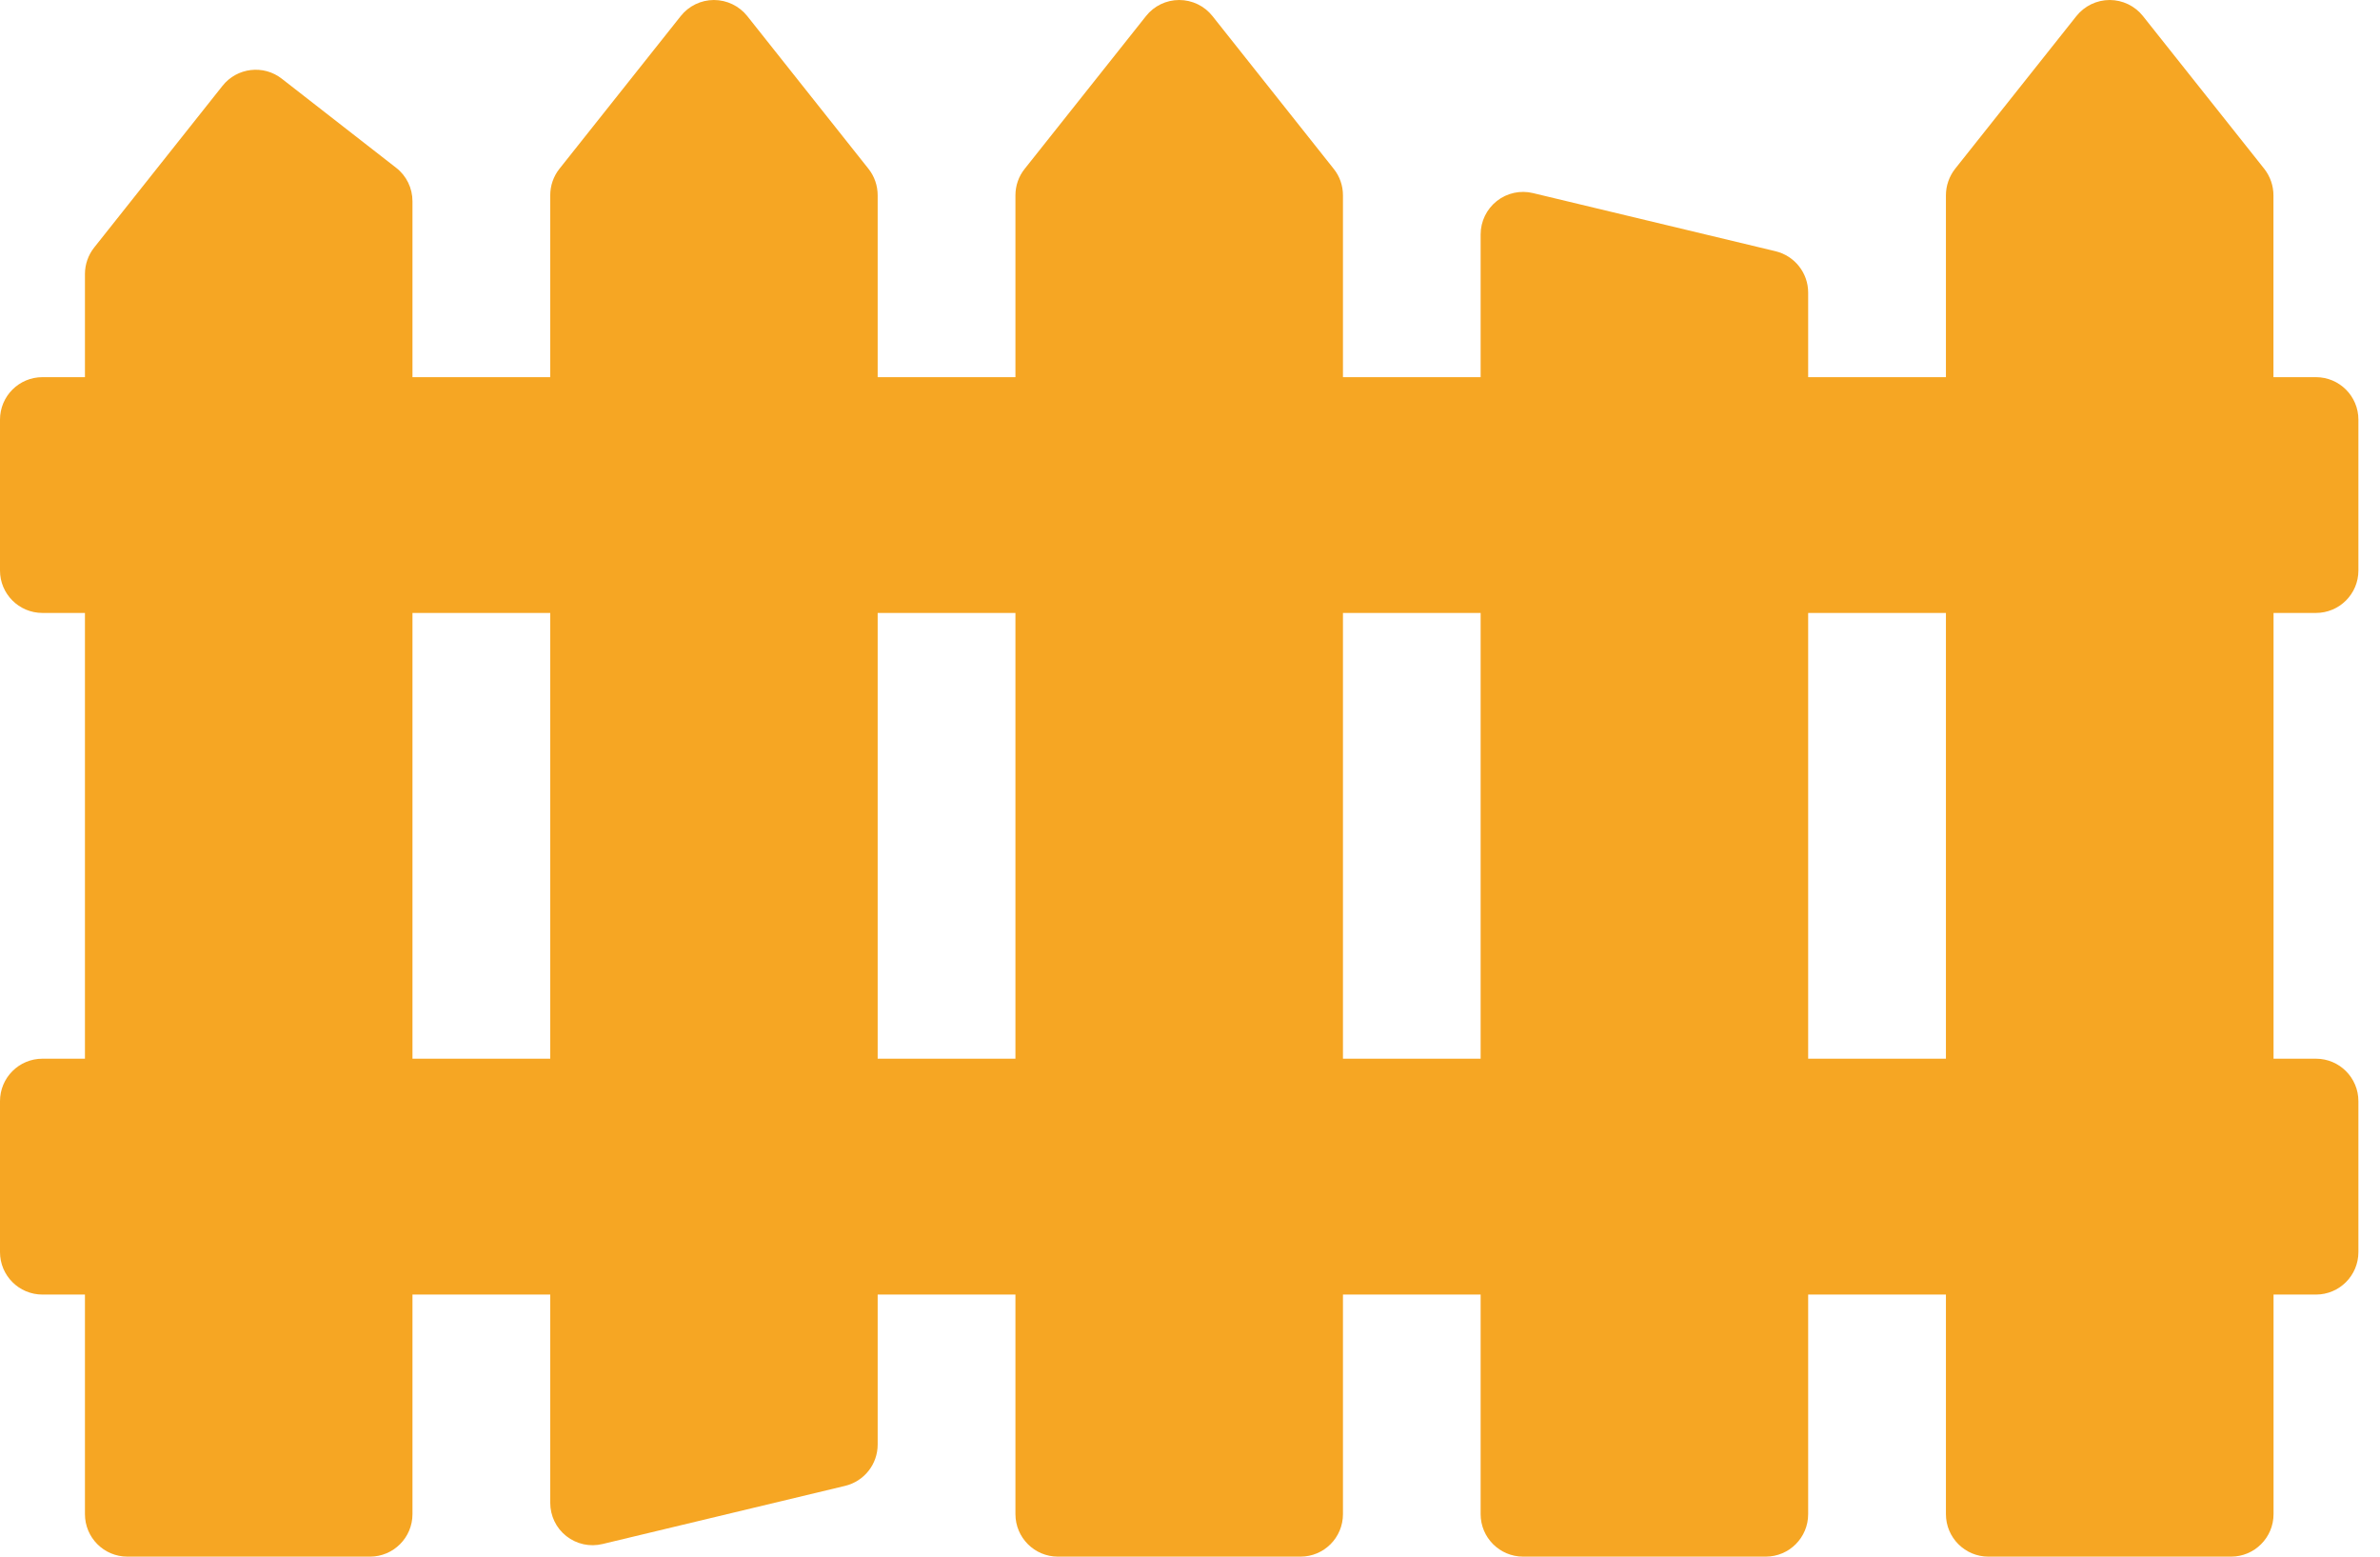 <?xml version="1.0" encoding="UTF-8" standalone="no"?>
<svg width="26px" height="17px" viewBox="0 0 26 17" version="1.1" xmlns="http://www.w3.org/2000/svg" xmlns:xlink="http://www.w3.org/1999/xlink">
    <!-- Generator: sketchtool 40.1 (33804) - http://www.bohemiancoding.com/sketch -->
    <title>BBE44B54-39F8-4C62-83E1-E4A296D48AD6</title>
    <desc>Created with sketchtool.</desc>
    <defs></defs>
    <g id="Telas" stroke="none" stroke-width="1" fill="none" fill-rule="evenodd">
        <g id="confirmation-screen" transform="translate(-71, -181)" fill="#F6A623">
            <g id="li-fance" transform="translate(0, 160)">
                <g id="icon_fance" transform="translate(71, 21)">
                    <path d="M25.3,6.694 C25.557,6.694 25.764,6.486 25.764,6.231 L25.764,4.583 C25.764,4.327 25.557,4.119 25.3,4.119 L24.836,4.119 L24.836,2.133 C24.836,2.028 24.8,1.926 24.736,1.844 L23.41,0.175 C23.323,0.065 23.188,0 23.047,0 C22.906,0 22.771,0.065 22.683,0.176 L21.358,1.844 C21.294,1.926 21.258,2.028 21.258,2.133 L21.258,4.119 L19.753,4.119 L19.753,3.195 C19.753,2.981 19.606,2.795 19.398,2.744 L16.748,2.109 C16.61,2.075 16.464,2.107 16.352,2.195 C16.241,2.283 16.175,2.417 16.175,2.56 L16.175,4.119 L14.671,4.119 L14.671,2.133 C14.671,2.028 14.636,1.926 14.57,1.844 L13.245,0.175 C13.158,0.065 13.024,5.37734746e-05 12.882,5.37734746e-05 C12.74,5.37734746e-05 12.606,0.065 12.519,0.176 L11.194,1.844 C11.128,1.926 11.093,2.028 11.093,2.133 L11.093,4.119 L9.588,4.119 L9.588,2.133 C9.588,2.028 9.553,1.926 9.488,1.844 L8.163,0.175 C8.075,0.065 7.941,1.13686838e-13 7.799,1.13686838e-13 C7.658,1.13686838e-13 7.524,0.065 7.437,0.175 L6.111,1.844 C6.046,1.926 6.011,2.028 6.011,2.133 L6.011,4.119 L4.506,4.119 L4.506,2.198 C4.506,2.055 4.441,1.92 4.327,1.832 L3.079,0.86 C2.879,0.703 2.589,0.738 2.431,0.937 L1.029,2.703 C0.964,2.785 0.928,2.887 0.928,2.992 L0.928,4.119 L0.464,4.119 C0.207,4.119 4.26325641e-14,4.327 4.26325641e-14,4.583 L4.26325641e-14,6.231 C4.26325641e-14,6.486 0.207,6.694 0.464,6.694 L0.928,6.694 L0.928,11.562 L0.464,11.562 C0.207,11.562 4.26325641e-14,11.77 4.26325641e-14,12.026 L4.26325641e-14,13.674 C4.26325641e-14,13.93 0.207,14.138 0.464,14.138 L0.928,14.138 L0.928,16.536 C0.928,16.792 1.135,17 1.392,17 L4.042,17 C4.298,17 4.506,16.792 4.506,16.536 L4.506,14.138 L6.011,14.138 L6.011,16.411 C6.011,16.554 6.075,16.688 6.187,16.776 C6.299,16.864 6.444,16.896 6.583,16.862 L9.233,16.227 C9.442,16.176 9.588,15.99 9.588,15.776 L9.588,14.138 L11.093,14.138 L11.093,16.536 C11.093,16.792 11.301,17 11.557,17 L14.207,17 C14.464,17 14.671,16.792 14.671,16.536 L14.671,14.138 L16.175,14.138 L16.175,16.536 C16.175,16.792 16.383,17 16.64,17 L19.289,17 C19.546,17 19.753,16.792 19.753,16.536 L19.753,14.138 L21.258,14.138 L21.258,16.536 C21.258,16.792 21.466,17 21.722,17 L24.373,17 C24.629,17 24.837,16.792 24.837,16.536 L24.837,14.138 L25.3,14.138 C25.557,14.138 25.764,13.93 25.764,13.674 L25.764,12.026 C25.764,11.77 25.557,11.562 25.3,11.562 L24.837,11.562 L24.837,6.694 L25.3,6.694 L25.3,6.694 Z M4.506,11.562 L4.506,6.694 L6.011,6.694 L6.011,11.562 L4.506,11.562 Z M9.588,11.562 L9.588,6.694 L11.093,6.694 L11.093,11.562 L9.588,11.562 Z M14.671,11.562 L14.671,6.694 L16.175,6.694 L16.175,11.562 L14.671,11.562 Z M21.258,11.562 L19.753,11.562 L19.753,6.694 L21.258,6.694 L21.258,11.562 Z" id="XMLID_332_"></path>
                </g>
            </g>
        </g>
    </g>
</svg>